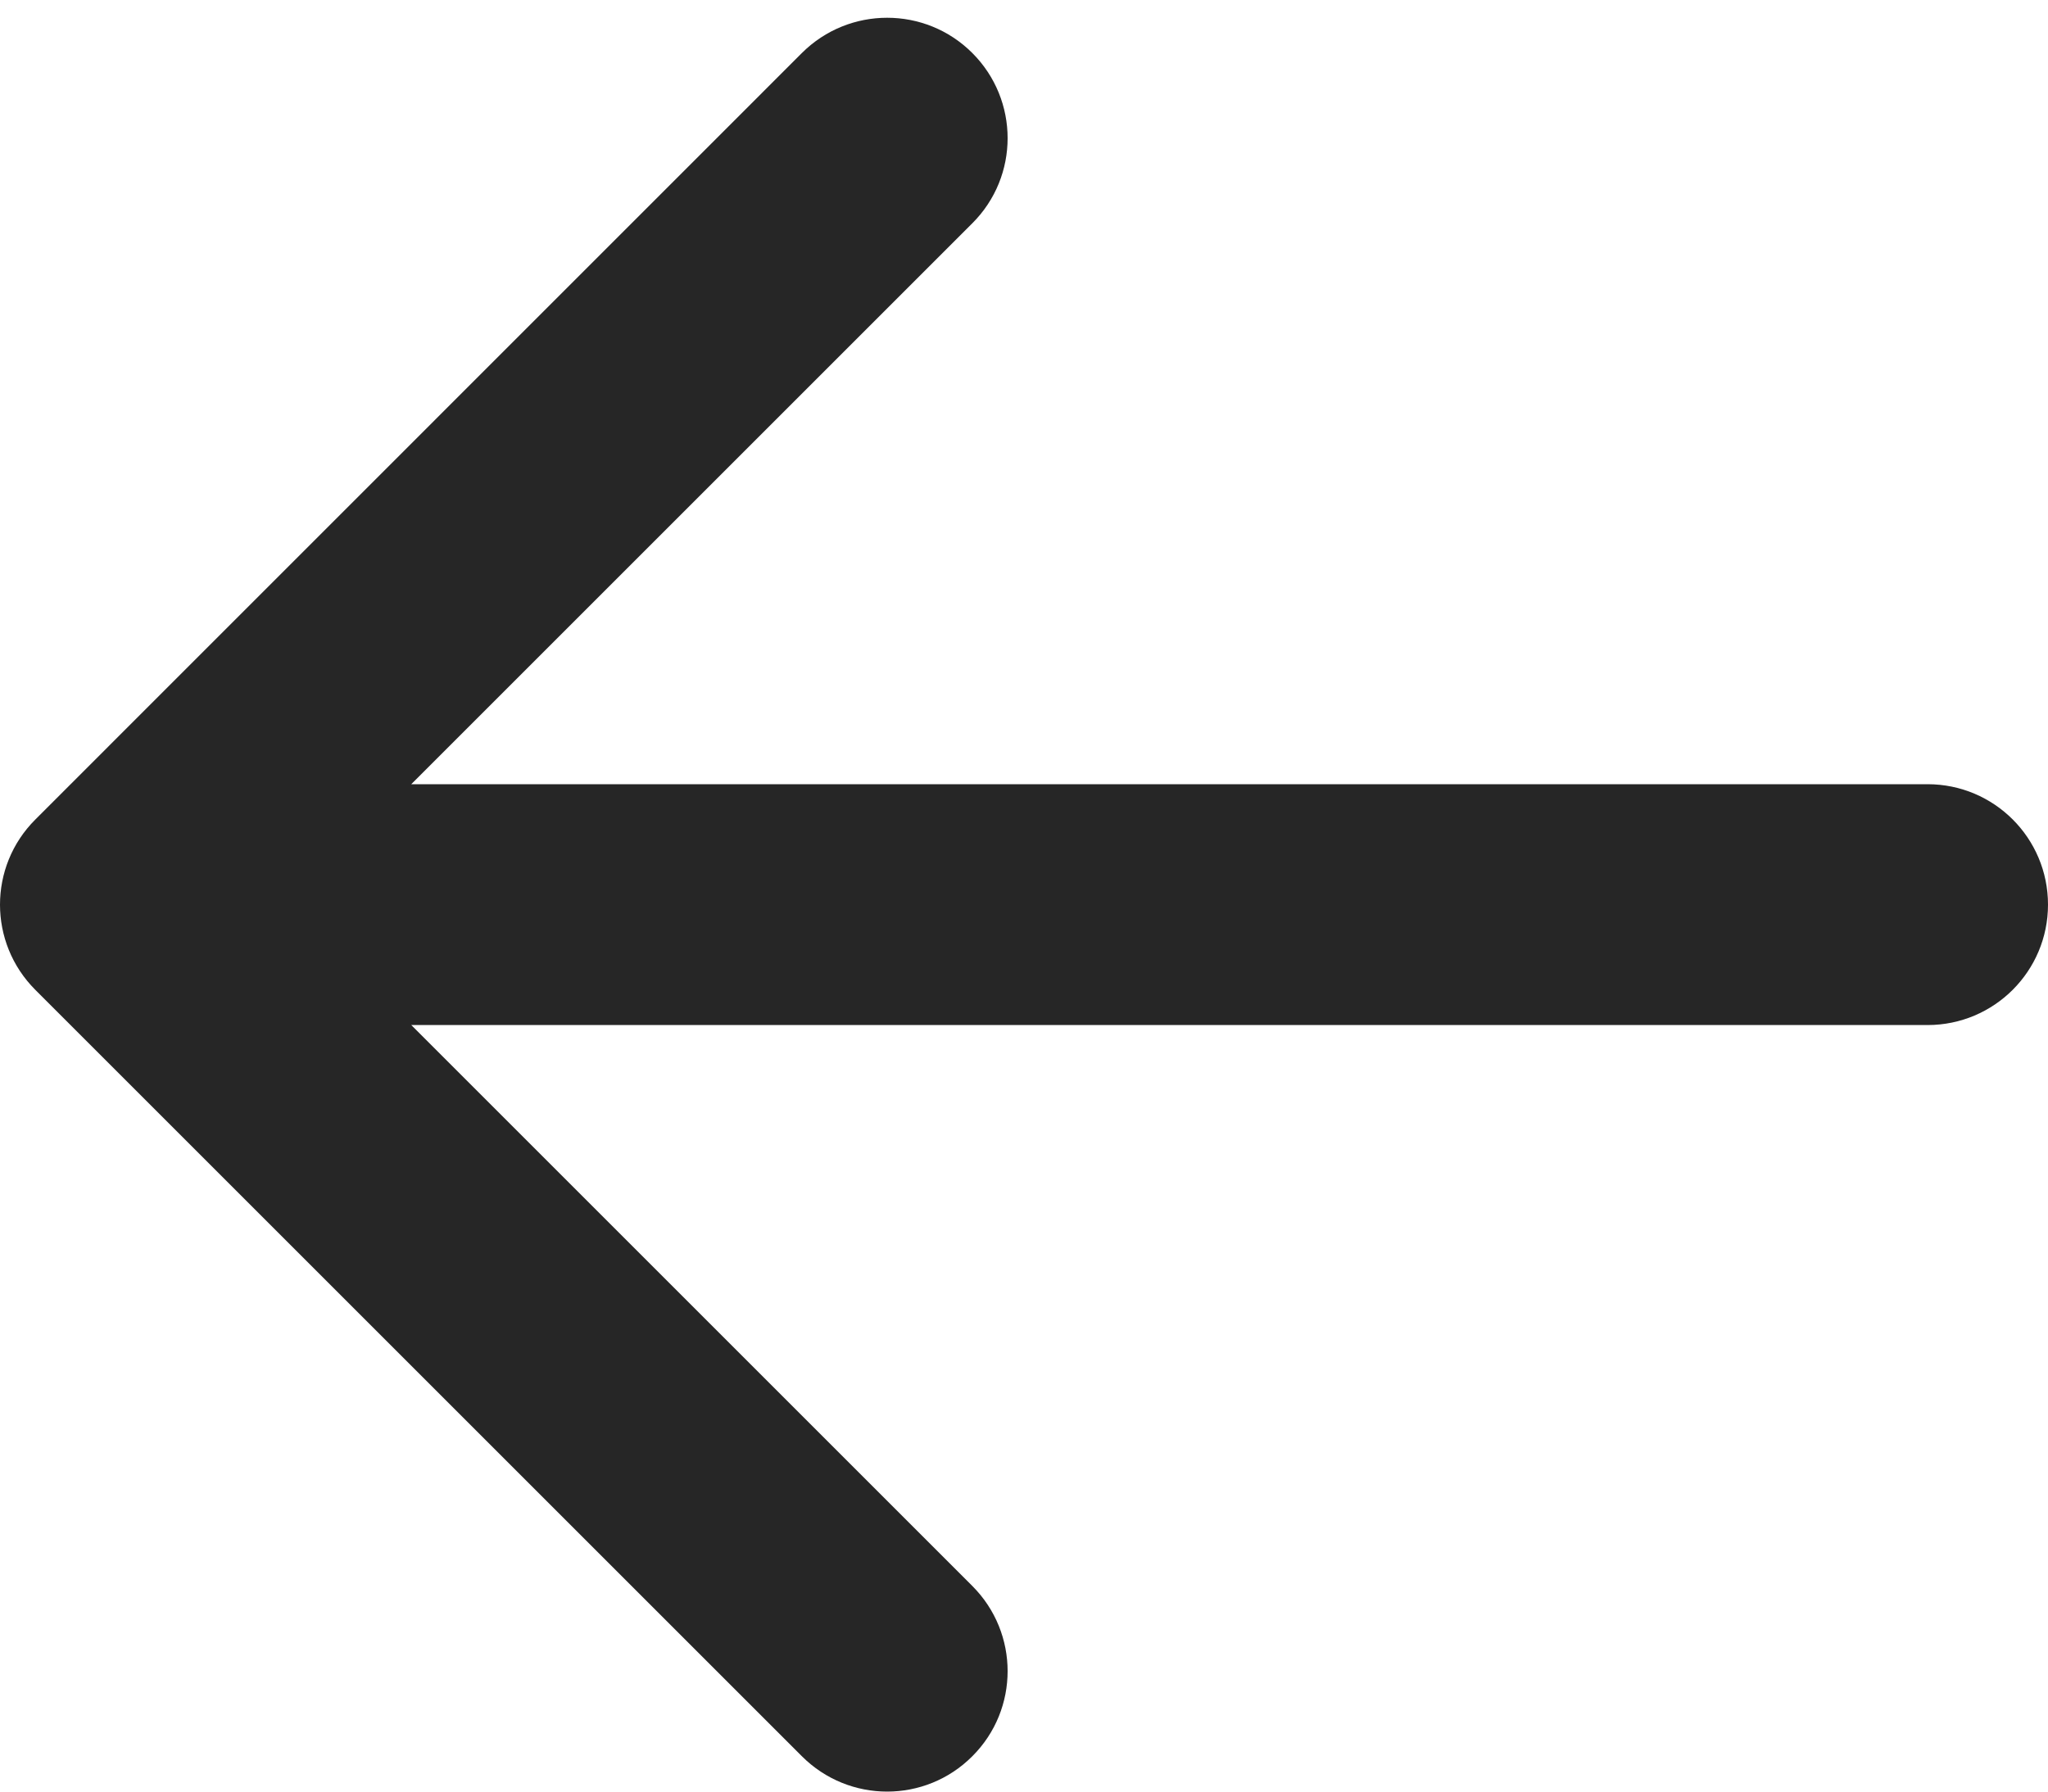 <svg width="16" height="14" viewBox="0 0 16 14" fill="none" xmlns="http://www.w3.org/2000/svg">
<path fill-rule="evenodd" clip-rule="evenodd" d="M6.265 13.724L0.276 7.735C-0.092 7.367 -0.092 6.771 0.276 6.404L6.265 0.414C6.633 0.047 7.229 0.047 7.596 0.414C7.964 0.782 7.964 1.378 7.596 1.745L3.213 6.128L15.059 6.128C15.579 6.128 16 6.549 16 7.069C16 7.589 15.579 8.01 15.059 8.01L3.213 8.01L7.596 12.393C7.964 12.761 7.964 13.357 7.596 13.724C7.229 14.092 6.633 14.092 6.265 13.724Z" fill="#262626"/>
</svg>
